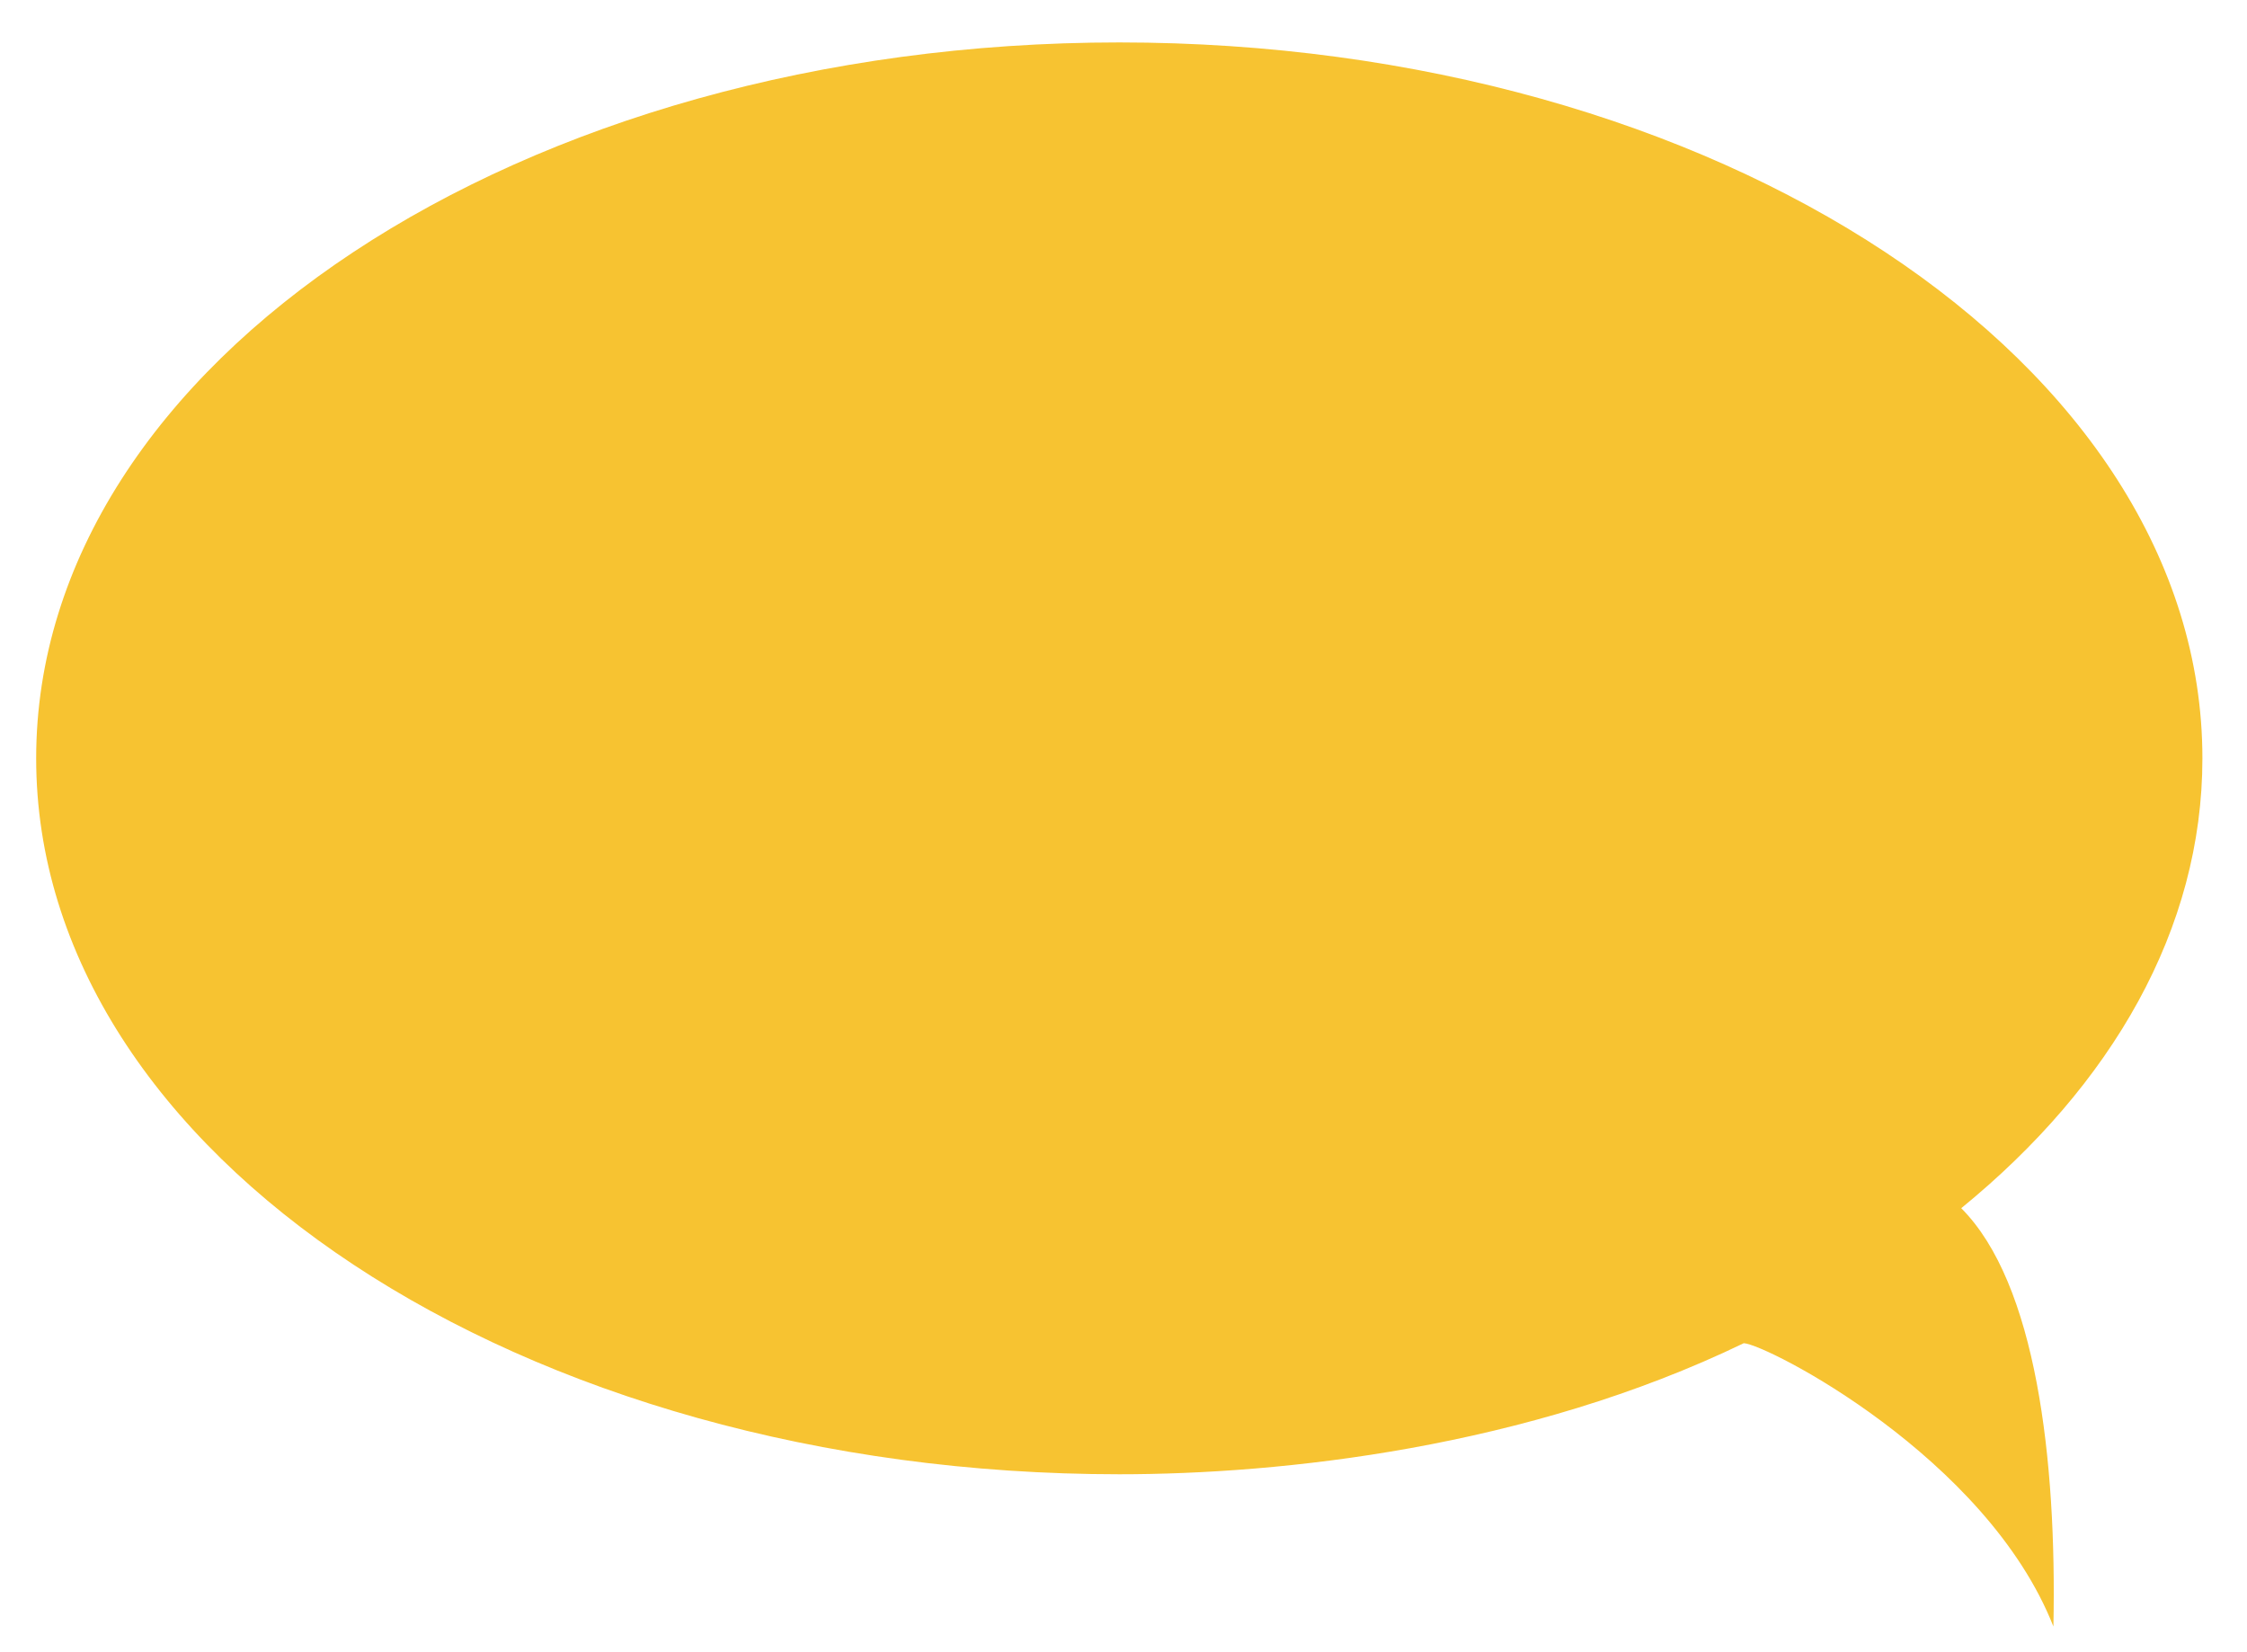 <?xml version="1.0" encoding="UTF-8" standalone="no"?>
<svg
   xmlns:osb="http://www.openswatchbook.org/uri/2009/osb"
   xmlns:dc="http://purl.org/dc/elements/1.1/"
   xmlns:cc="http://creativecommons.org/ns#"
   xmlns:rdf="http://www.w3.org/1999/02/22-rdf-syntax-ns#"
   xmlns:svg="http://www.w3.org/2000/svg"
   xmlns="http://www.w3.org/2000/svg"
   xmlns:sodipodi="http://sodipodi.sourceforge.net/DTD/sodipodi-0.dtd"
   xmlns:inkscape="http://www.inkscape.org/namespaces/inkscape"
   aria-hidden="true"
   data-prefix="fas"
   data-icon="comment"
   class="svg-inline--fa fa-comment fa-w-16"
   role="img"
   viewBox="0 0 513.033 377.274"
   version="1.1"
   id="svg5738"
   sodipodi:docname="bubble--noshadow.svg"
   width="513.033"
   height="377.274"
   inkscape:version="0.92.3 (2405546, 2018-03-11)">
  <sodipodi:namedview
     pagecolor="#ffffff"
     bordercolor="#666666"
     borderopacity="1"
     objecttolerance="10"
     gridtolerance="10"
     guidetolerance="10"
     inkscape:pageopacity="0"
     inkscape:pageshadow="2"
     inkscape:window-width="3840"
     inkscape:window-height="2050"
     id="namedview5740"
     showgrid="true"
     showguides="true"
     inkscape:lockguides="true"
     inkscape:guide-bbox="true"
     inkscape:zoom="3.2780677"
     inkscape:cx="401.53137"
     inkscape:cy="147.82505"
     inkscape:window-x="3828"
     inkscape:window-y="-12"
     inkscape:window-maximized="1"
     inkscape:current-layer="svg5738"
     fit-margin-top="0"
     fit-margin-left="0"
     fit-margin-right="0"
     fit-margin-bottom="0"
     inkscape:snap-bbox="true"
     inkscape:bbox-paths="true"
     inkscape:bbox-nodes="true"
     inkscape:snap-bbox-edge-midpoints="true"
     inkscape:snap-bbox-midpoints="true"
     inkscape:measure-start="649.651,19.4542"
     inkscape:measure-end="649.946,159.76" />
  <defs
     id="defs5742">
    <linearGradient
       id="linearGradient9718"
       osb:paint="solid">
      <stop
         style="stop-color:#85eb97;stop-opacity:1;"
         offset="0"
         id="stop9716" />
    </linearGradient>
    <filter
       style="color-interpolation-filters:sRGB"
       inkscape:label="Drop Shadow"
       id="filter10167">
      <feFlood
         flood-opacity="1"
         flood-color="rgb(0,0,0)"
         result="flood"
         id="feFlood10157" />
      <feComposite
         in="flood"
         in2="SourceGraphic"
         operator="in"
         result="composite1"
         id="feComposite10159" />
      <feGaussianBlur
         in="composite1"
         stdDeviation="4"
         result="blur"
         id="feGaussianBlur10161" />
      <feOffset
         dx="1"
         dy="1"
         result="offset"
         id="feOffset10163" />
      <feComposite
         in="SourceGraphic"
         in2="offset"
         operator="over"
         result="composite2"
         id="feComposite10165" />
    </filter>
  </defs>
  <path
     sodipodi:nodetypes="sscccsss"
     style="fill:#f7c331;fill-opacity:1;stroke-width:0.908;opacity:1"
     inkscape:connector-curvature="0"
     id="path5736"
     d="m 256,0 c 141.4,0 256,76.69 256,171.339 0,40.858 -21.4,78.256 -57,107.663 17.72,17.967 22.591,60.212 21.785,100.11 -15.81,-40.627 -67.774,-67.525 -73.18,-67.803 C 352.309,336.391 294.4,342.677 256,342.677 114.6,342.677 0,265.987 0,171.339 0,76.69 114.6,0 256,0 Z"
     transform="matrix(0.966,0,0,0.954,8.258,9.687)" />
</svg>
